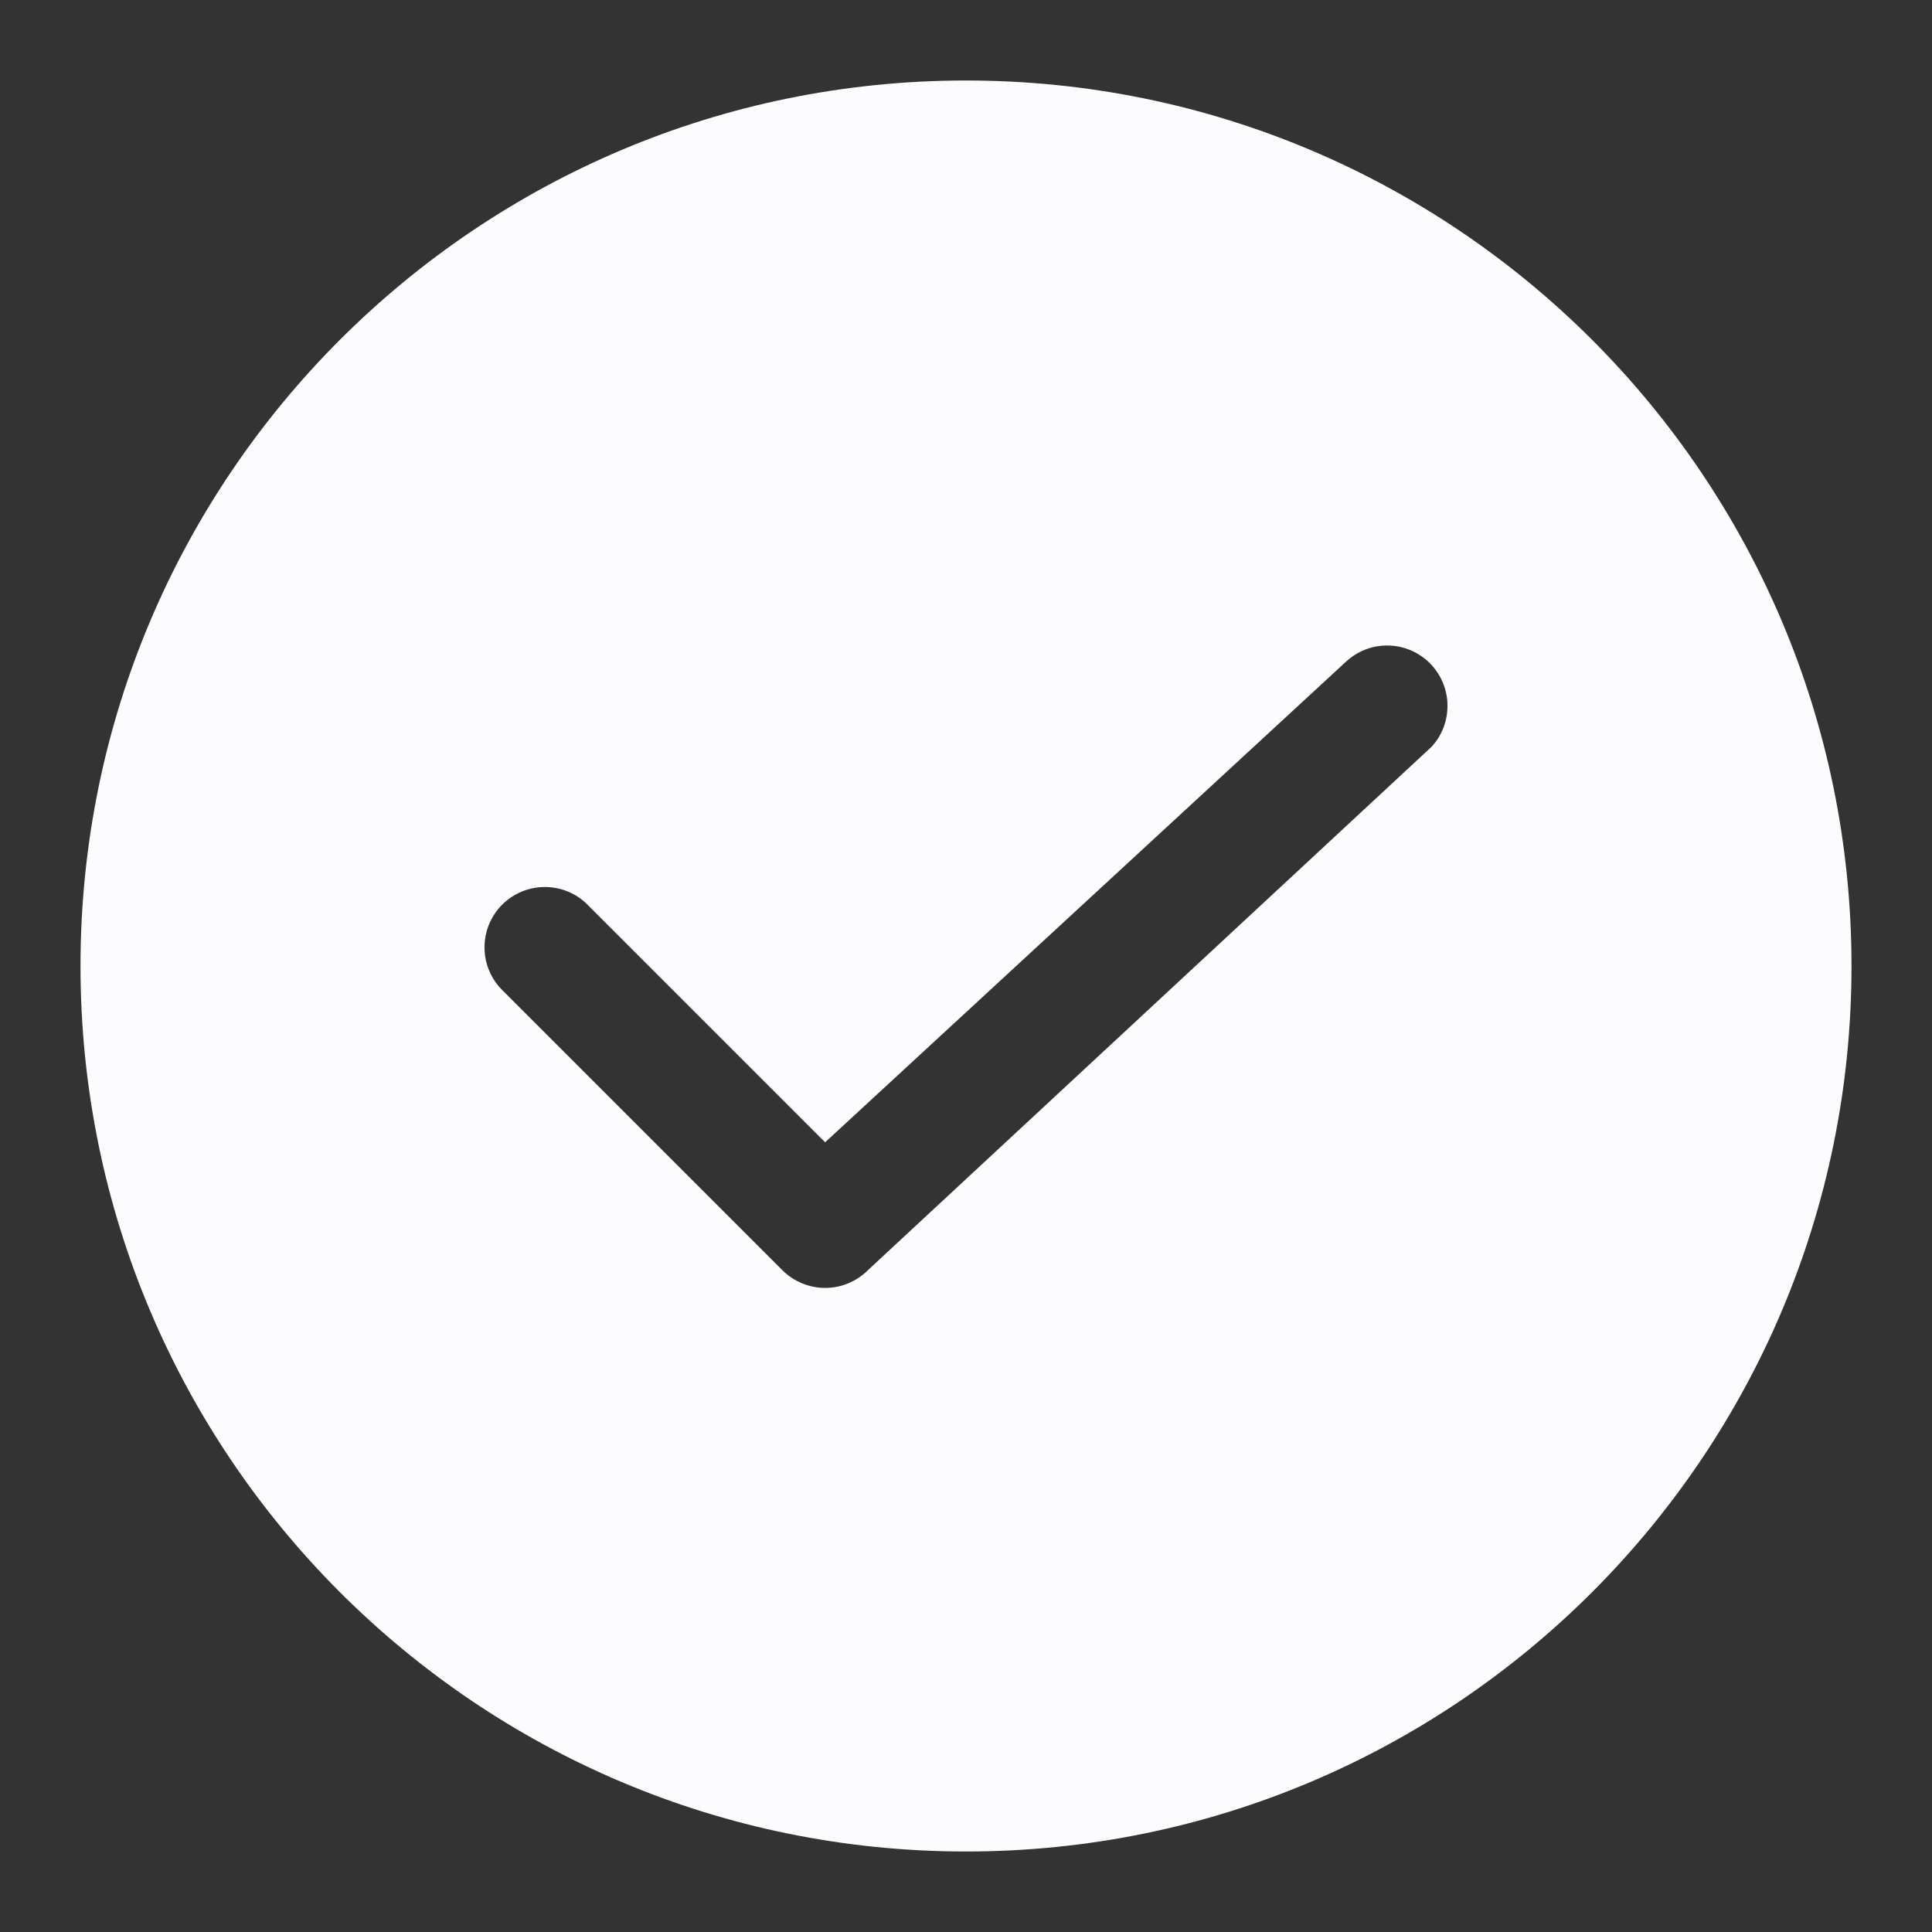 <svg width="24" height="24" viewBox="0 0 24 24" fill="none" xmlns="http://www.w3.org/2000/svg">
<rect x="0" y="0" width="24" height="24" fill="#333333" stroke="none"/>
<path fill-rule="evenodd" clip-rule="evenodd" d="M1 12C1 5.925 5.925 1 12 1C18.075 1 23 5.925 23 12C23 18.075 18.075 23 12 23C5.925 23 1 18.075 1 12ZM17.981 8.755C17.985 8.95 17.913 9.138 17.78 9.28L10.78 15.78C10.639 15.92 10.449 15.999 10.25 15.999C10.051 15.999 9.861 15.92 9.72 15.78L6.22 12.28C6.088 12.138 6.015 11.95 6.019 11.755C6.022 11.561 6.101 11.376 6.238 11.238C6.376 11.101 6.561 11.022 6.755 11.019C6.95 11.015 7.138 11.088 7.28 11.22L10.25 14.19L16.72 8.22C16.862 8.088 17.05 8.015 17.244 8.019C17.439 8.022 17.624 8.101 17.762 8.238C17.899 8.376 17.978 8.561 17.981 8.755Z" fill="#FCFCFF"/>
</svg>
